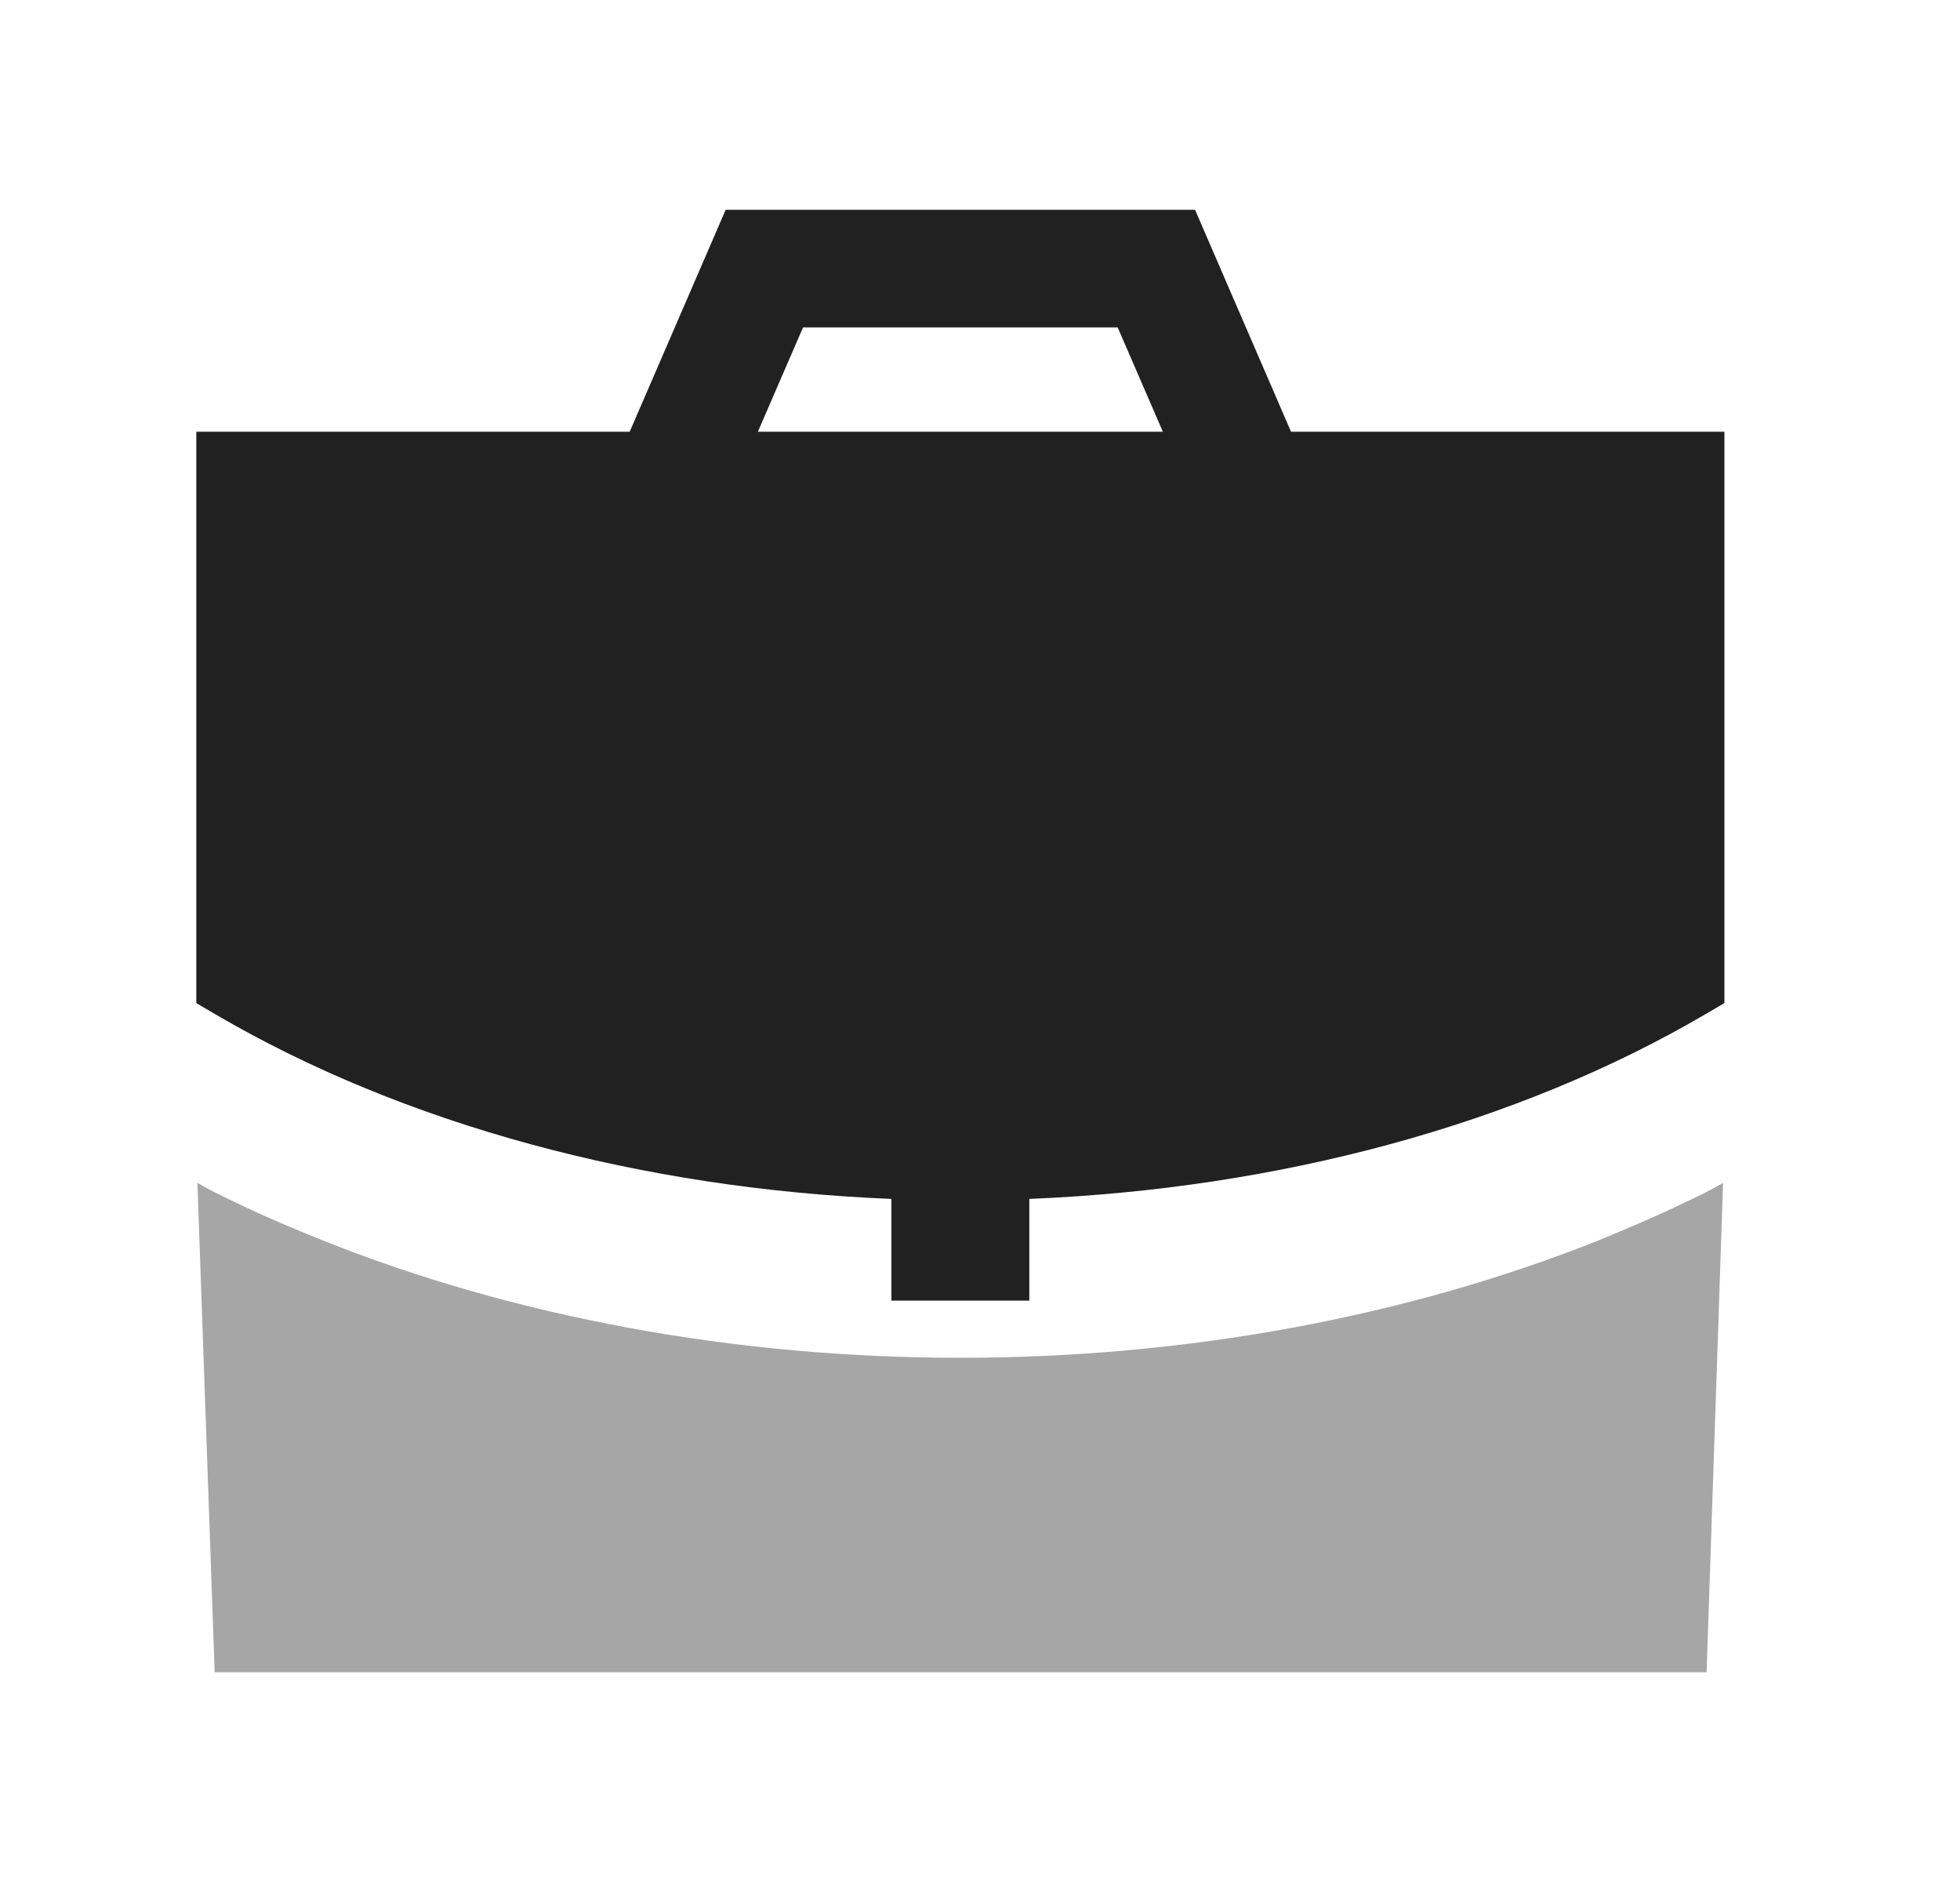 <svg width="25" height="24" viewBox="0 0 25 24" fill="none" xmlns="http://www.w3.org/2000/svg">
<path fill-rule="evenodd" clip-rule="evenodd" d="M9.667 5.505L10.243 4.175H14.256L14.832 5.505H9.667ZM16.467 5.505L15.243 2.675H9.256L8.032 5.505H2.504V12.792L2.751 12.937C5.153 14.342 8.186 15.16 11.37 15.289V16.586H13.129V15.289C16.315 15.159 19.348 14.341 21.747 12.937L21.995 12.792V5.505H16.467Z" fill="#212121"/>
<path opacity="0.4" fill-rule="evenodd" clip-rule="evenodd" d="M20.398 15.815C17.938 16.795 15.128 17.315 12.248 17.315C9.368 17.315 6.558 16.795 4.108 15.815C3.738 15.665 3.378 15.515 3.028 15.345C2.858 15.265 2.688 15.185 2.518 15.085L2.738 21.325H21.768L21.978 15.085C21.808 15.185 21.638 15.265 21.468 15.345C21.118 15.515 20.758 15.665 20.398 15.815Z" fill="#212121"/>
</svg>
